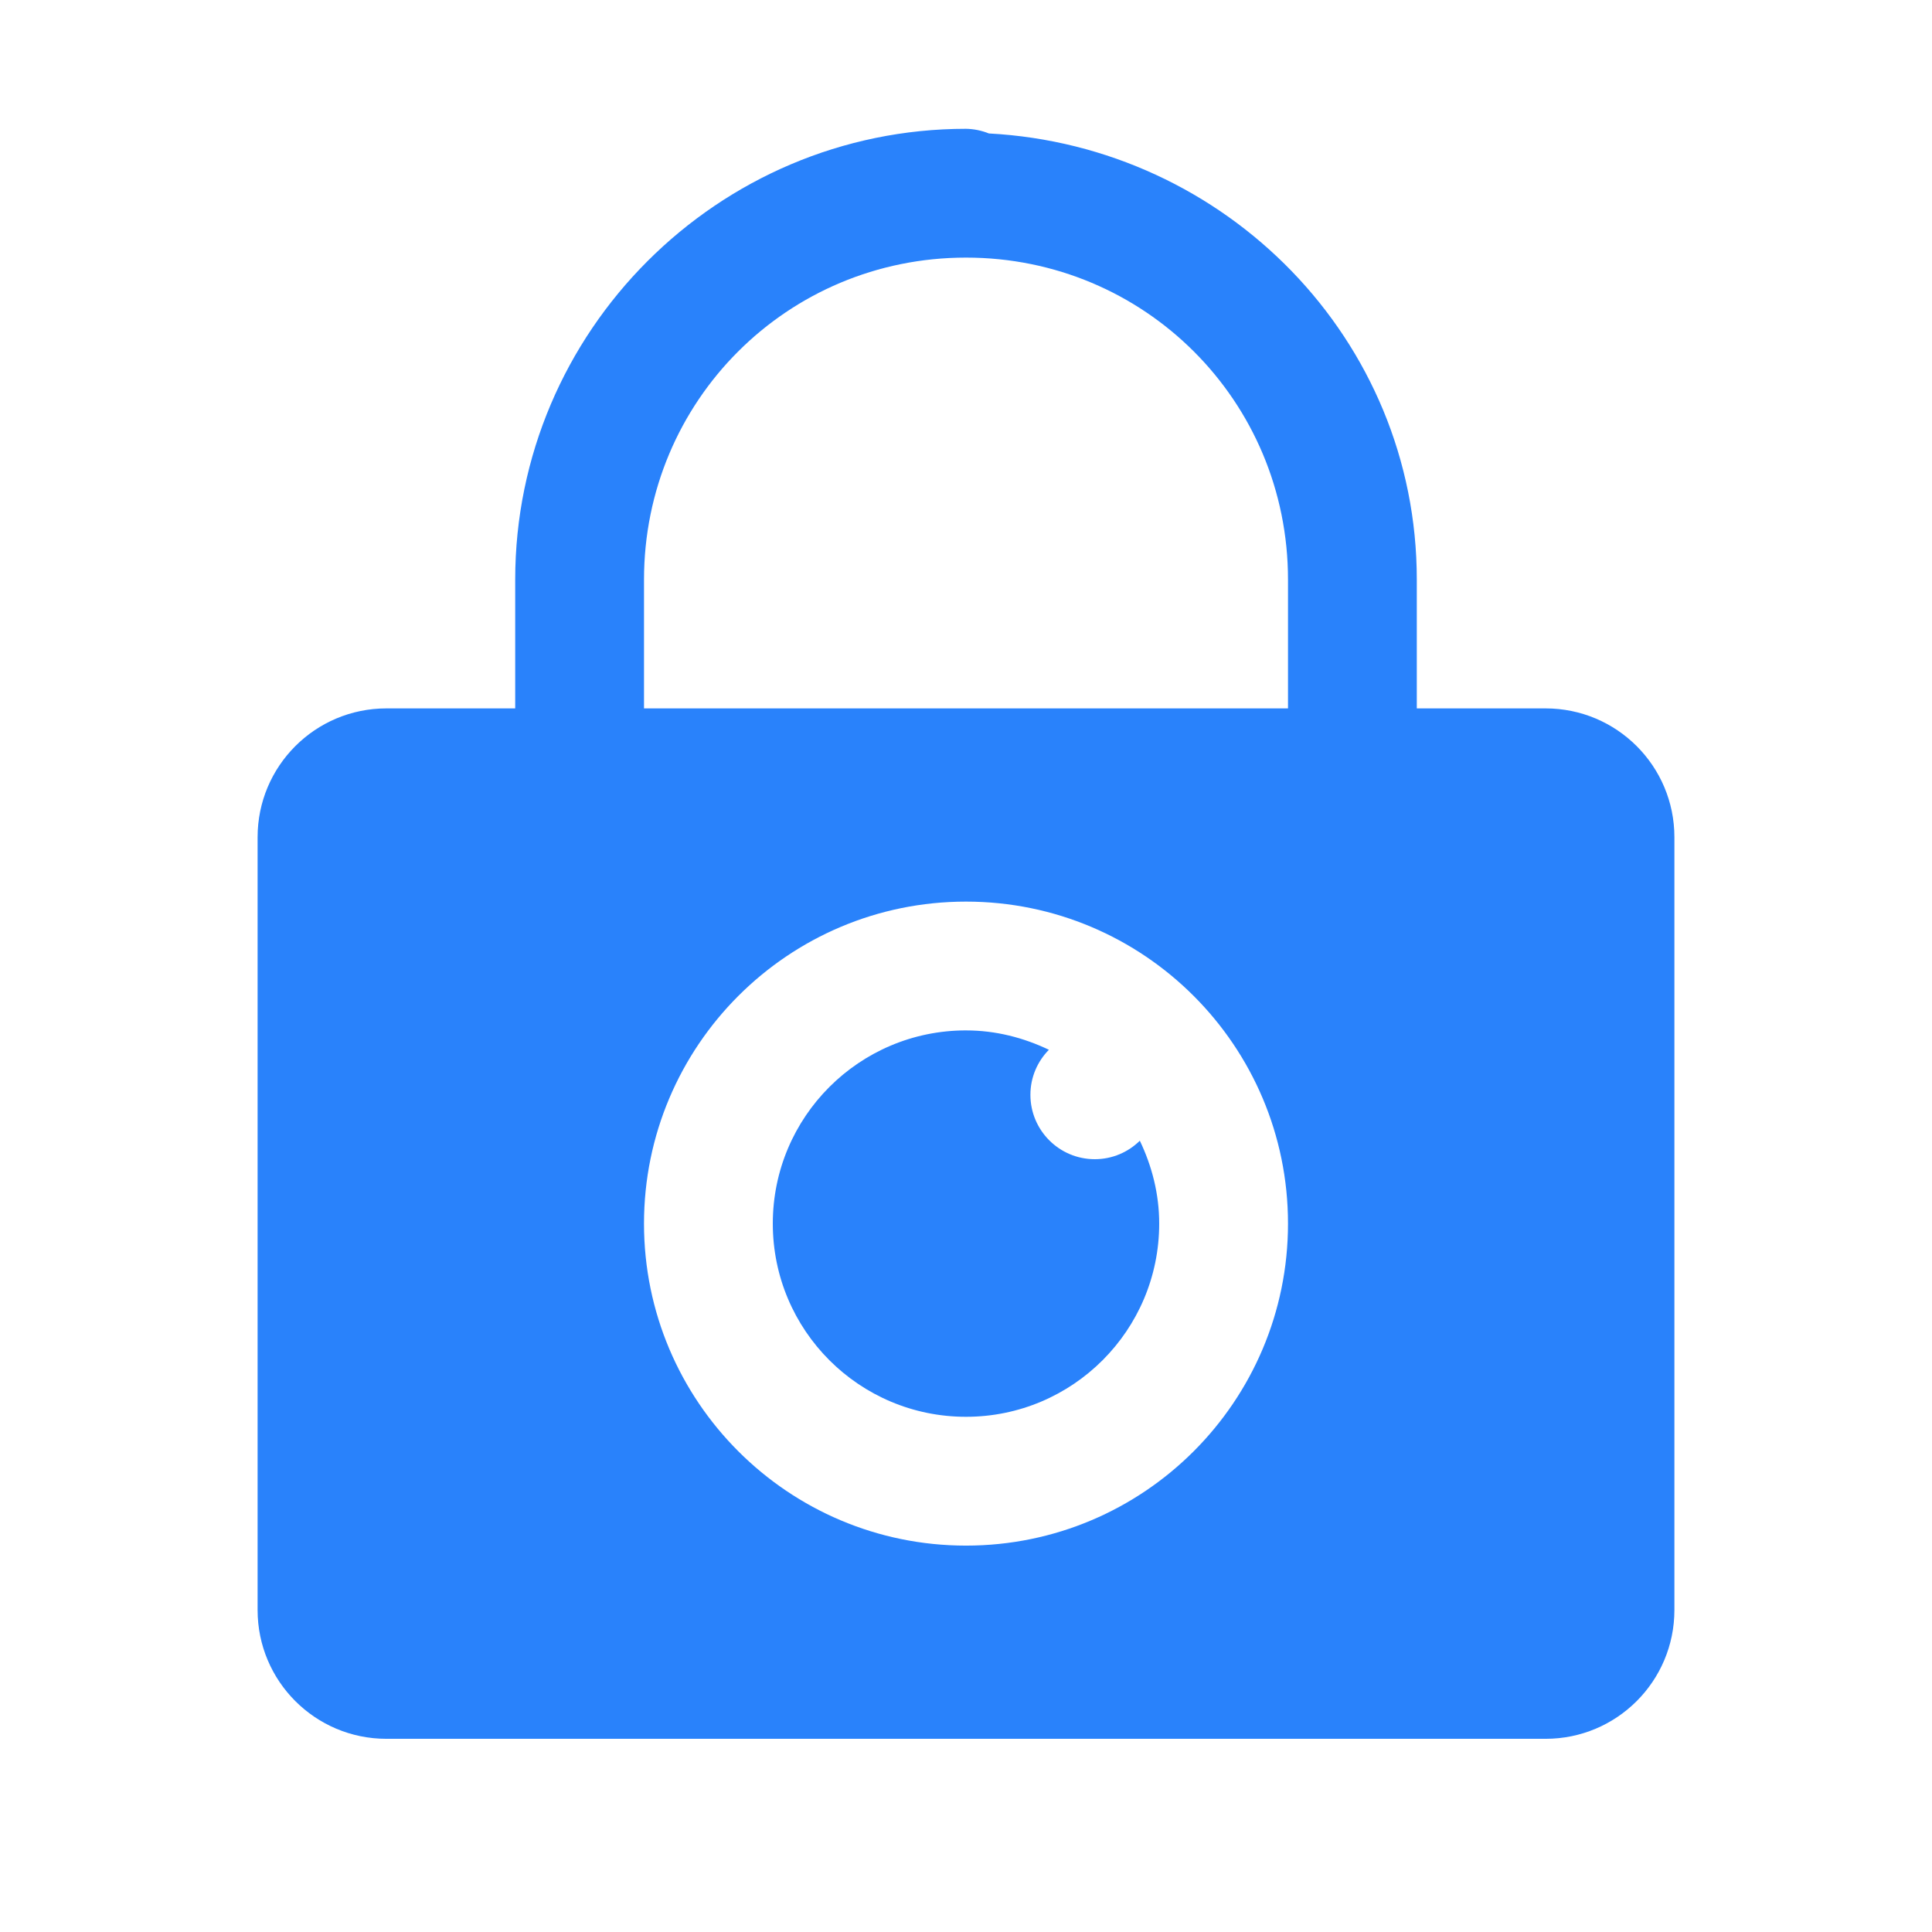 <svg version="1.1" xmlns="http://www.w3.org/2000/svg" xmlns:xlink="http://www.w3.org/1999/xlink" viewBox="0 0 172 172"><g fill="none" fill-rule="nonzero" stroke="none" stroke-width="1" stroke-linecap="butt" stroke-linejoin="miter" stroke-miterlimit="10" stroke-dasharray="" stroke-dashoffset="0" font-family="none" font-weight="none" font-size="none" text-anchor="none" style="mix-blend-mode: normal"><path d="M0,172v-172h172v172z" fill="none"></path><g fill="#2982fb"><path d="M86,11.467c-22.098,0 -40.133,18.035 -40.133,40.133v11.467h-11.467c-6.335,0 -11.467,5.131 -11.467,11.467v68.8c0,6.335 5.131,11.467 11.467,11.467h103.2c6.335,0 11.467,-5.131 11.467,-11.467v-68.8c0,-6.335 -5.131,-11.467 -11.467,-11.467h-11.467v-11.467c0,-21.376 -16.99,-38.594 -38.095,-39.719c-0.648,-0.261 -1.339,-0.402 -2.038,-0.414zM86,22.933c15.902,0 28.667,12.764 28.667,28.667v11.467h-57.333v-11.467c0,-15.902 12.764,-28.667 28.667,-28.667zM86,80.267c15.83,0 28.667,12.837 28.667,28.667c0,15.83 -12.837,28.667 -28.667,28.667c-15.83,0 -28.667,-12.837 -28.667,-28.667c0,-15.83 12.837,-28.667 28.667,-28.667zM86,91.733c-9.5,0 -17.2,7.7 -17.2,17.2c0,9.5 7.7,17.2 17.2,17.2c9.5,0 17.2,-7.7 17.2,-17.2c0,-2.655 -0.652,-5.132 -1.724,-7.379c-1.032,1.015 -2.444,1.646 -4.009,1.646c-3.165,0 -5.733,-2.569 -5.733,-5.733c0,-1.565 0.631,-2.977 1.646,-4.009c-2.247,-1.072 -4.725,-1.724 -7.379,-1.724z"></path></g></g></svg>